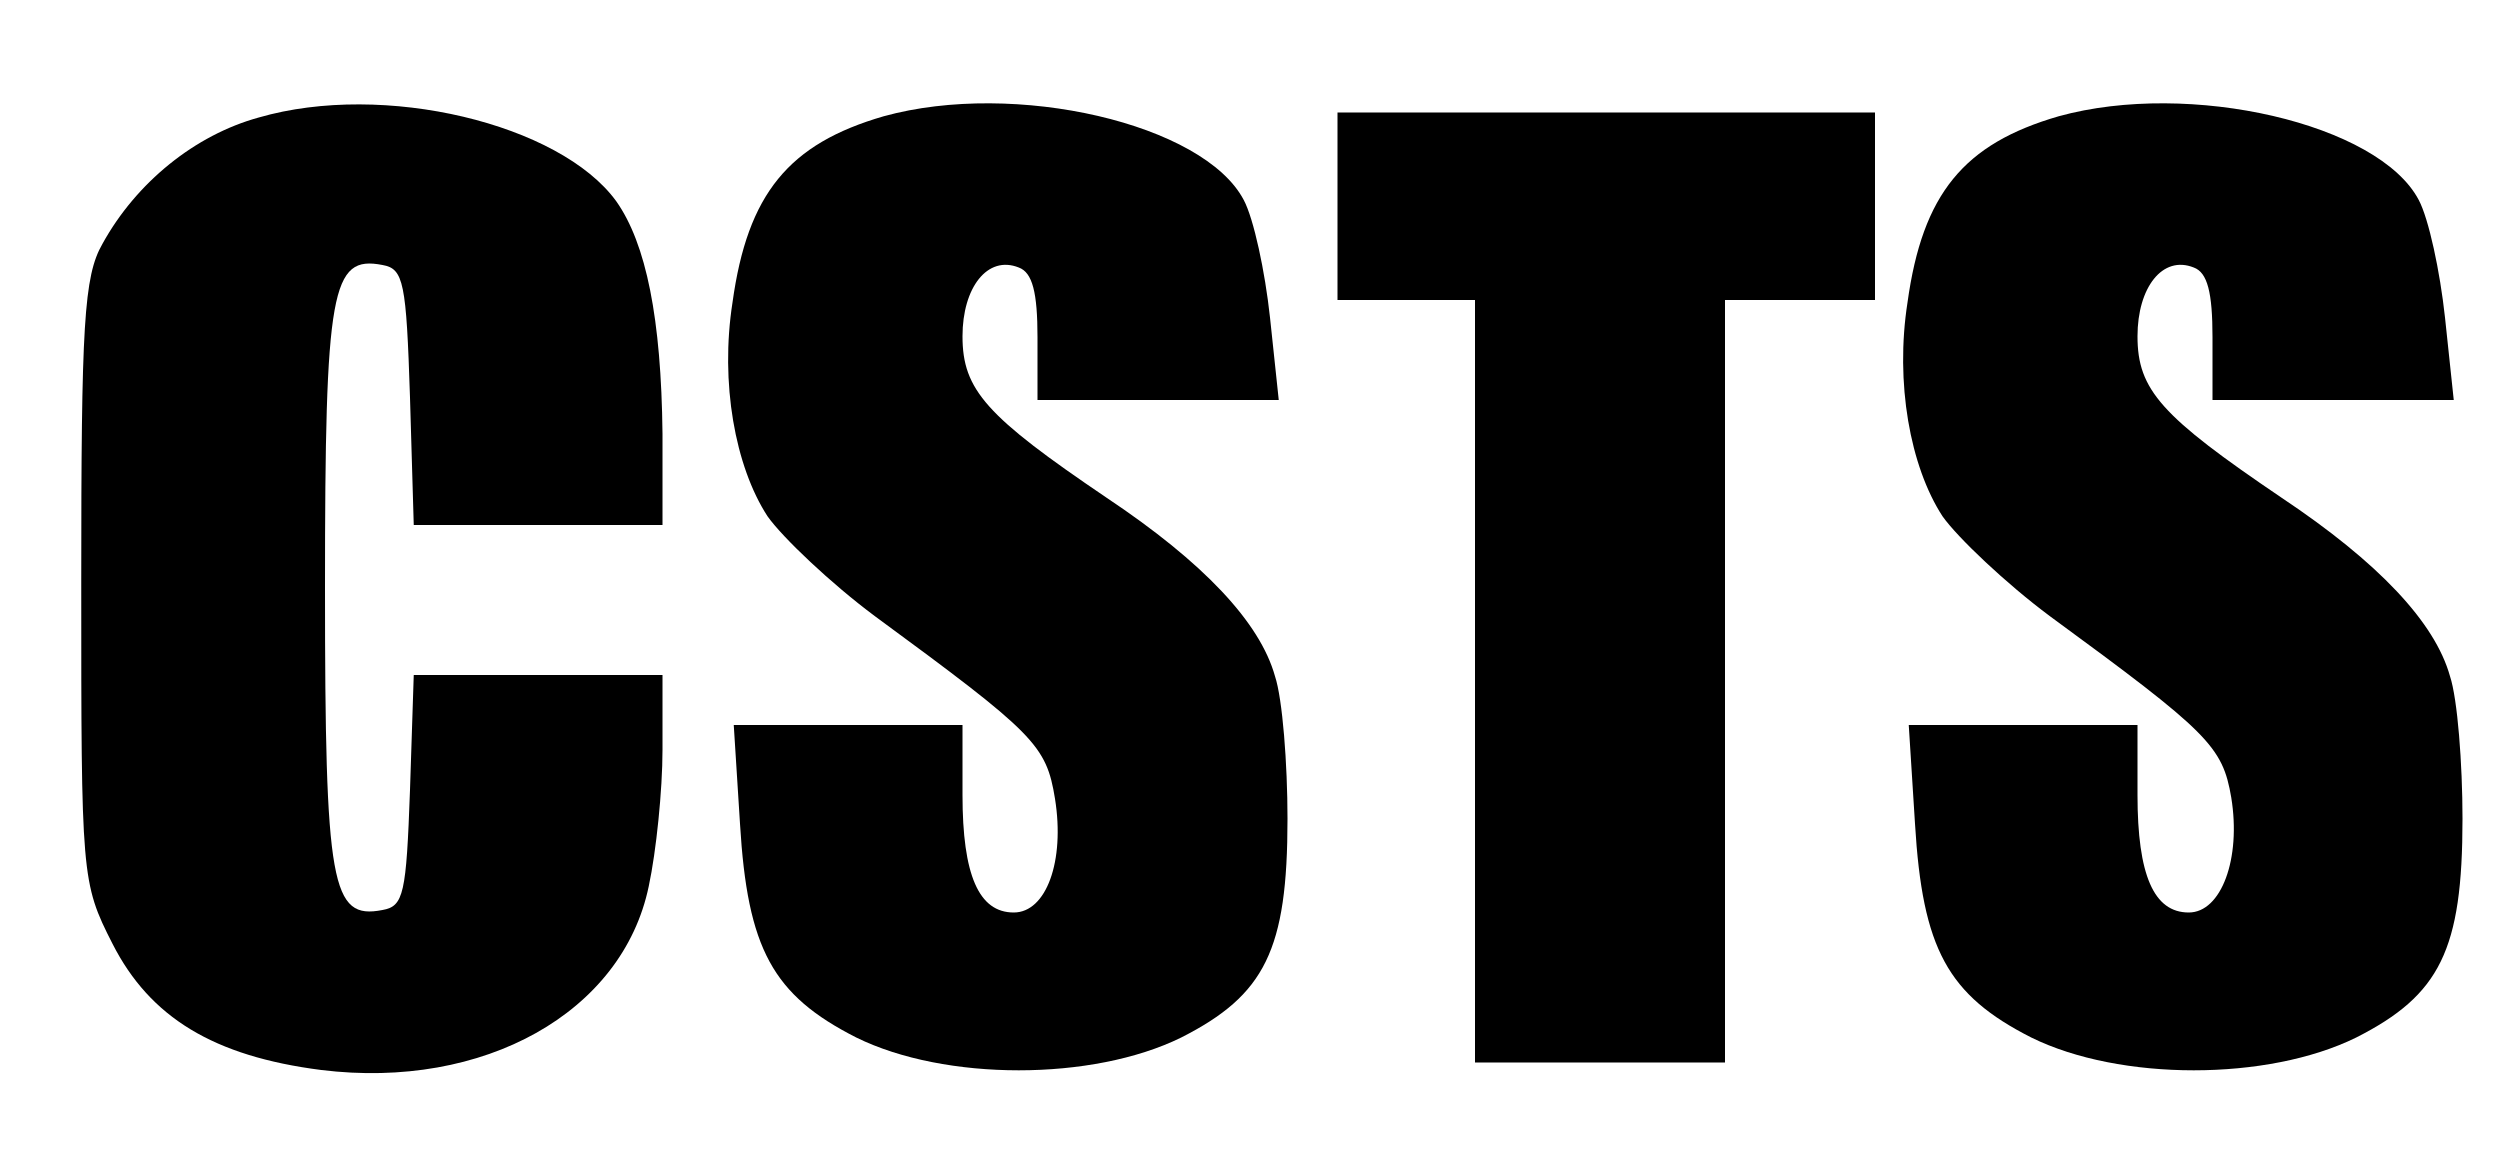 <?xml version="1.0" standalone="no"?>
<!DOCTYPE svg PUBLIC "-//W3C//DTD SVG 20010904//EN"
 "http://www.w3.org/TR/2001/REC-SVG-20010904/DTD/svg10.dtd">
<svg version="1.0" xmlns="http://www.w3.org/2000/svg"
 width="200pt" height="92pt" viewBox="0 0 200 92"
 preserveAspectRatio="xMidYMid meet">

<g transform="translate(0,92) scale(0.1,-0.1)"
fill="#000000" stroke="none">
<path d="M207 826 c-51 -14 -98 -52 -125 -101 -15 -26 -17 -65 -17 -270 0
-236 0 -241 25 -290 30 -59 81 -90 167 -101 130 -16 241 46 262 147 6 28 11
77 11 109 l0 60 -100 0 -99 0 -3 -92 c-3 -83 -5 -93 -22 -96 -41 -8 -46 19
-46 258 0 239 5 266 46 258 17 -3 19 -14 22 -106 l3 -102 99 0 100 0 0 73 c-1
92 -13 152 -37 186 -45 62 -186 96 -286 67z"/>
<path d="M707 827 c-76 -22 -109 -62 -121 -149 -10 -64 2 -131 28 -171 12 -17
51 -54 86 -80 128 -94 137 -103 144 -146 8 -50 -7 -91 -33 -91 -28 0 -41 30
-41 94 l0 56 -91 0 -92 0 5 -79 c6 -100 26 -137 93 -171 71 -35 189 -35 260 0
67 34 85 70 85 175 0 44 -4 96 -10 114 -12 43 -57 91 -135 143 -96 65 -115 86
-115 129 0 39 20 65 45 55 11 -4 15 -20 15 -56 l0 -50 96 0 97 0 -7 66 c-4 37
-13 79 -21 94 -32 61 -183 96 -288 67z"/>
<path d="M1647 827 c-76 -22 -109 -62 -121 -149 -10 -64 2 -131 28 -171 12
-17 51 -54 86 -80 127 -93 138 -104 145 -145 8 -49 -8 -92 -34 -92 -28 0 -41
30 -41 94 l0 56 -91 0 -92 0 5 -79 c6 -100 26 -137 93 -171 71 -35 189 -35
260 0 67 34 85 70 85 175 0 44 -4 96 -10 114 -12 43 -57 91 -135 143 -96 65
-115 86 -115 129 0 39 20 65 45 55 11 -4 15 -20 15 -56 l0 -50 96 0 97 0 -7
66 c-4 37 -13 79 -21 94 -32 61 -183 96 -288 67z"/>
<path d="M1070 755 l0 -75 55 0 55 0 0 -305 0 -305 100 0 100 0 0 305 0 305
60 0 60 0 0 75 0 75 -215 0 -215 0 0 -75z"/>
</g>
</svg>
